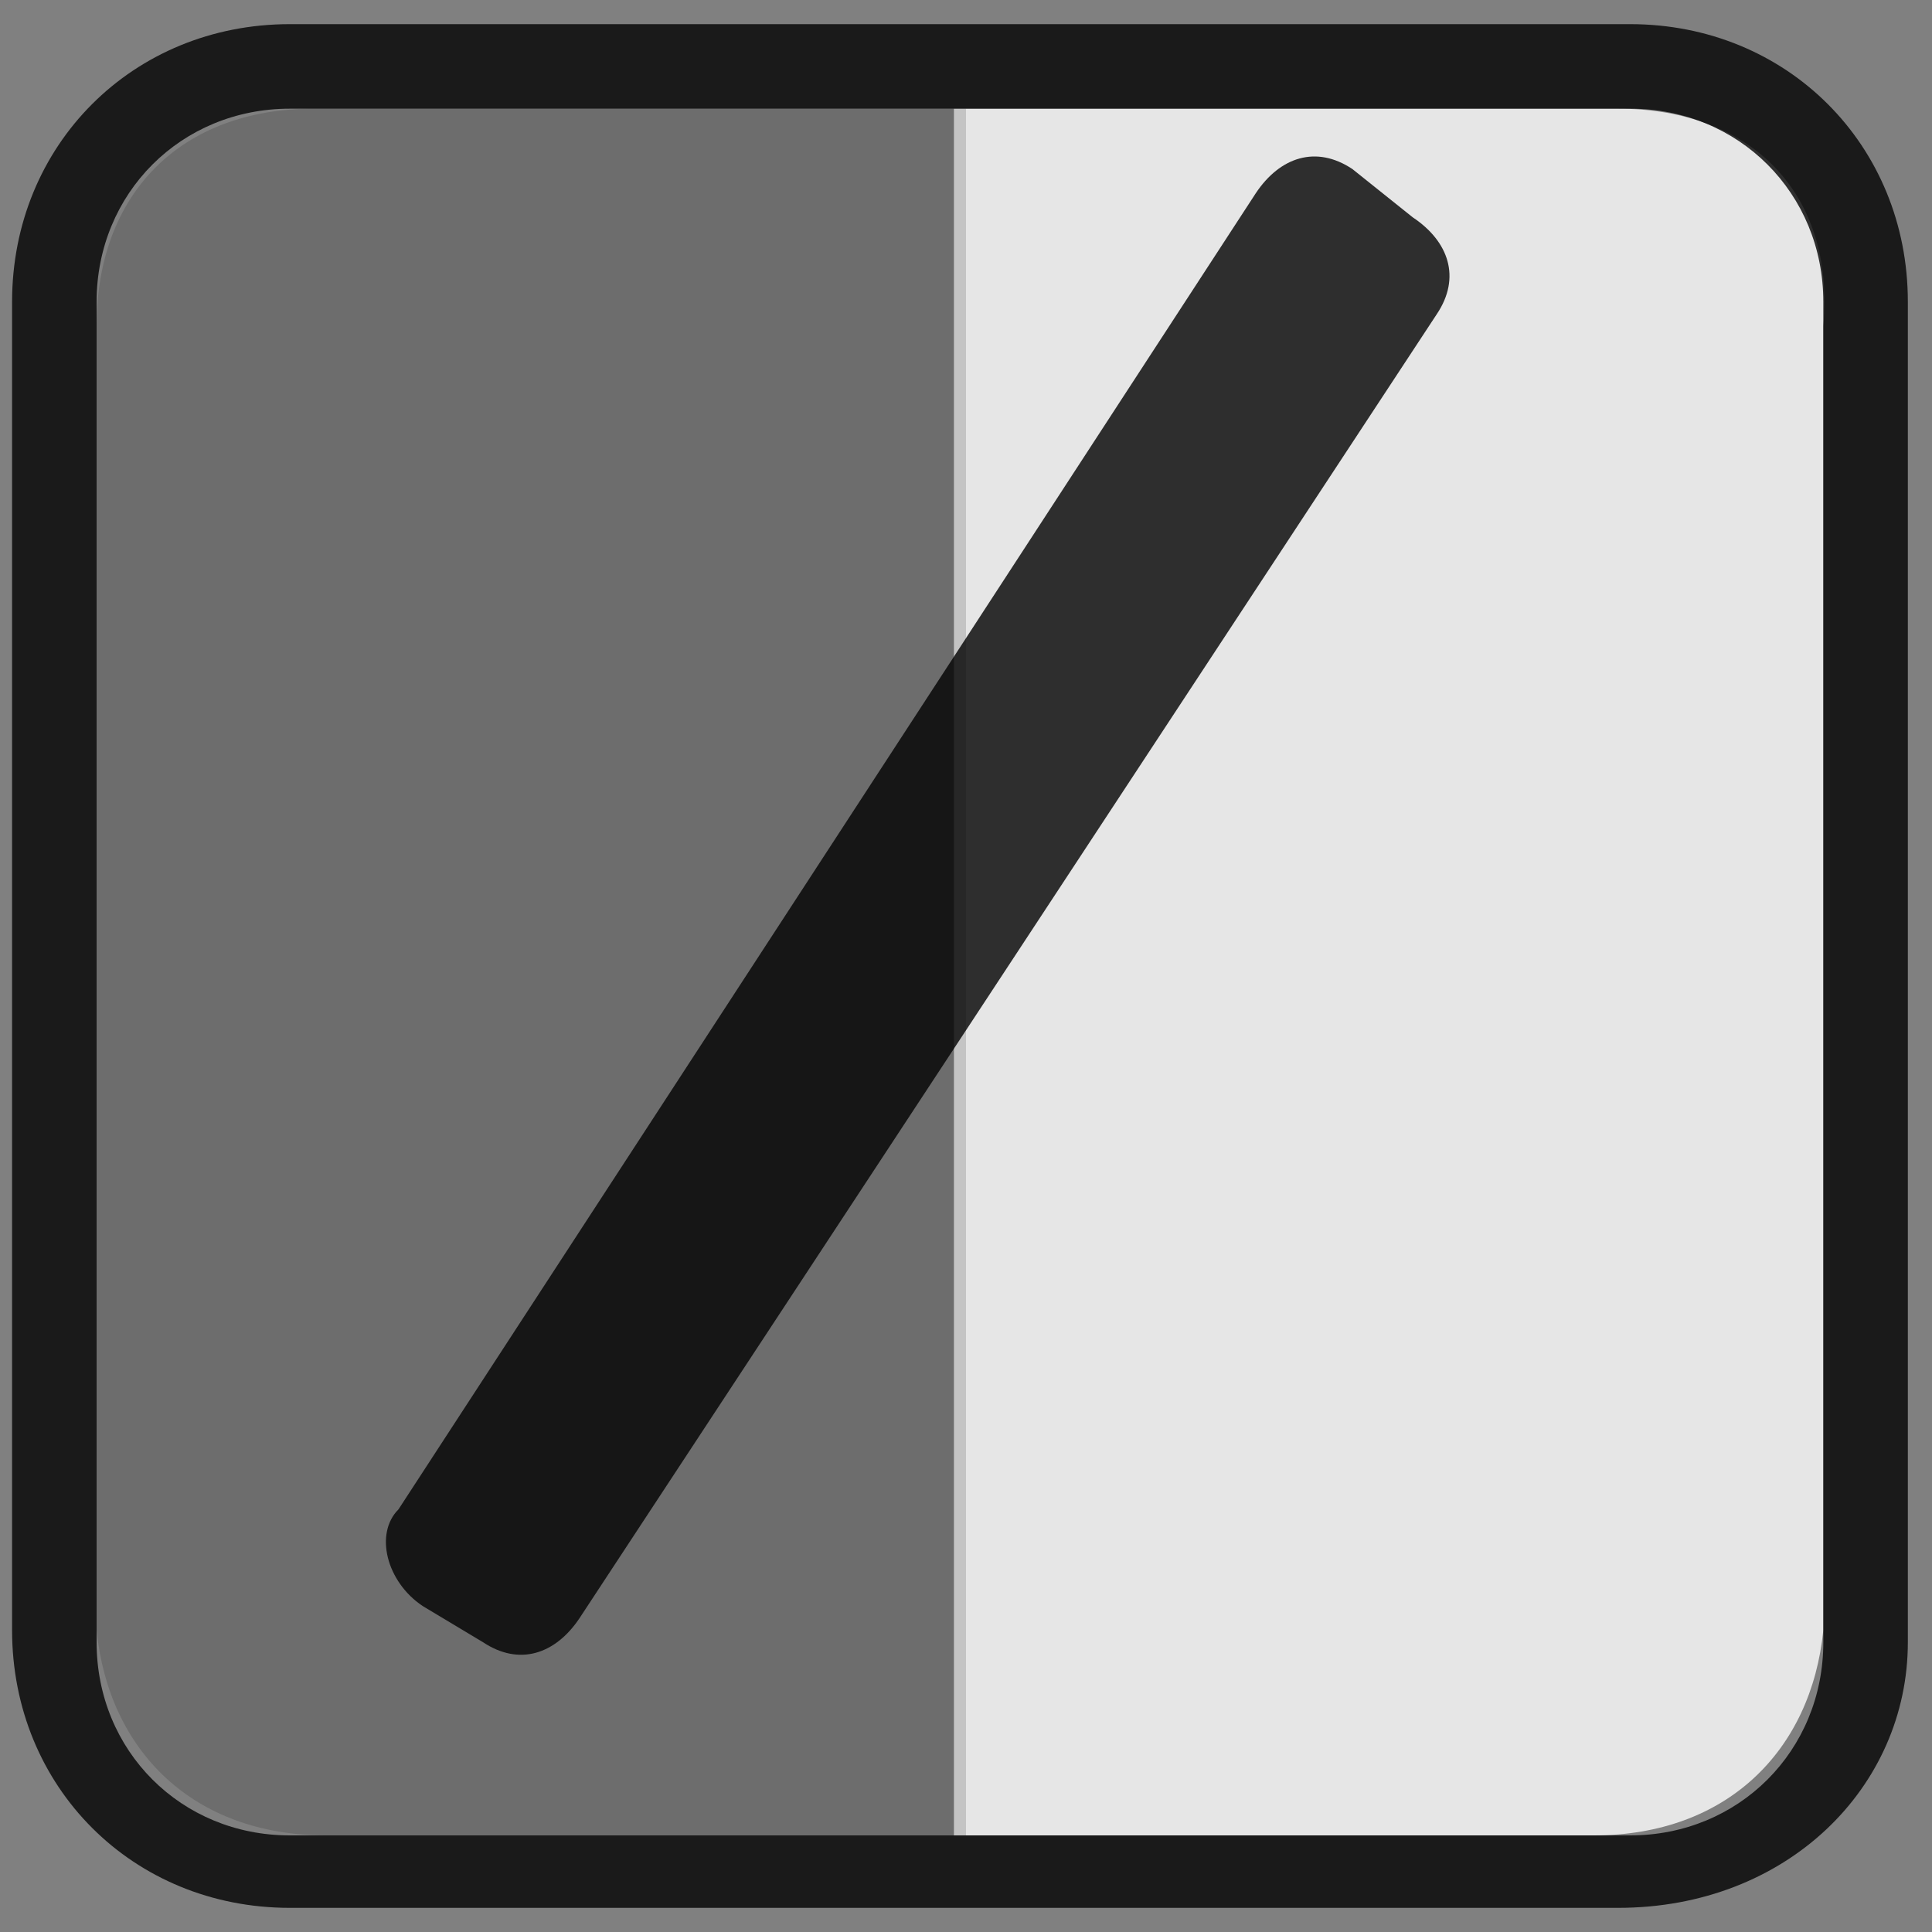 <?xml version="1.0" encoding="utf-8"?>
<!-- Generator: Adobe Illustrator 18.0.0, SVG Export Plug-In . SVG Version: 6.00 Build 0)  -->
<!DOCTYPE svg PUBLIC "-//W3C//DTD SVG 1.1//EN" "http://www.w3.org/Graphics/SVG/1.1/DTD/svg11.dtd">
<svg version="1.1" id="Layer_1" xmlns="http://www.w3.org/2000/svg" xmlns:xlink="http://www.w3.org/1999/xlink" x="0px" y="0px"
	 viewBox="0 0 16 16" enable-background="new 0 0 16 16" xml:space="preserve">
<rect x="0" y="0" width="16" height="16" fill="#808080" stroke="none"/>
<path opacity="0.8" fill="#FFFFFF" enable-background="new    " d="M13.4,0.9H7.9v14.3h5.3c1.1,0,1.8-0.7,1.9-1.7V2.7
	C15.2,1.6,14.5,0.9,13.4,0.9z"/>
<path opacity="0.15" enable-background="new    " d="M2.6,0.9H8v14.3H2.7c-1.1,0-1.8-0.7-1.9-1.7V2.7C0.8,1.6,1.5,0.9,2.6,0.9z"/>
<g opacity="0.8" enable-background="new    ">
	<path d="M13.4,15.8h-11c-1.3,0-2.3-1-2.3-2.3v-11c0-1.3,1-2.3,2.3-2.3h11.1c1.3,0,2.3,1,2.3,2.3v11.1
		C15.8,14.8,14.8,15.8,13.4,15.8z M2.4,0.9c-0.9,0-1.6,0.7-1.6,1.6v11.1c0,0.9,0.7,1.6,1.6,1.6h11.1c0.9,0,1.6-0.7,1.6-1.6V2.5
		c0-0.9-0.7-1.6-1.6-1.6H2.4z"/>
</g>
<path opacity="0.8" d="M3.5,13.3L4,13.6c0.3,0.2,0.6,0.1,0.8-0.2l7.1-10.8c0.2-0.3,0.1-0.6-0.2-0.8l-0.5-0.4
	c-0.3-0.2-0.6-0.1-0.8,0.2L3.3,12.5C3.1,12.7,3.2,13.1,3.5,13.3z"/>
</svg>

